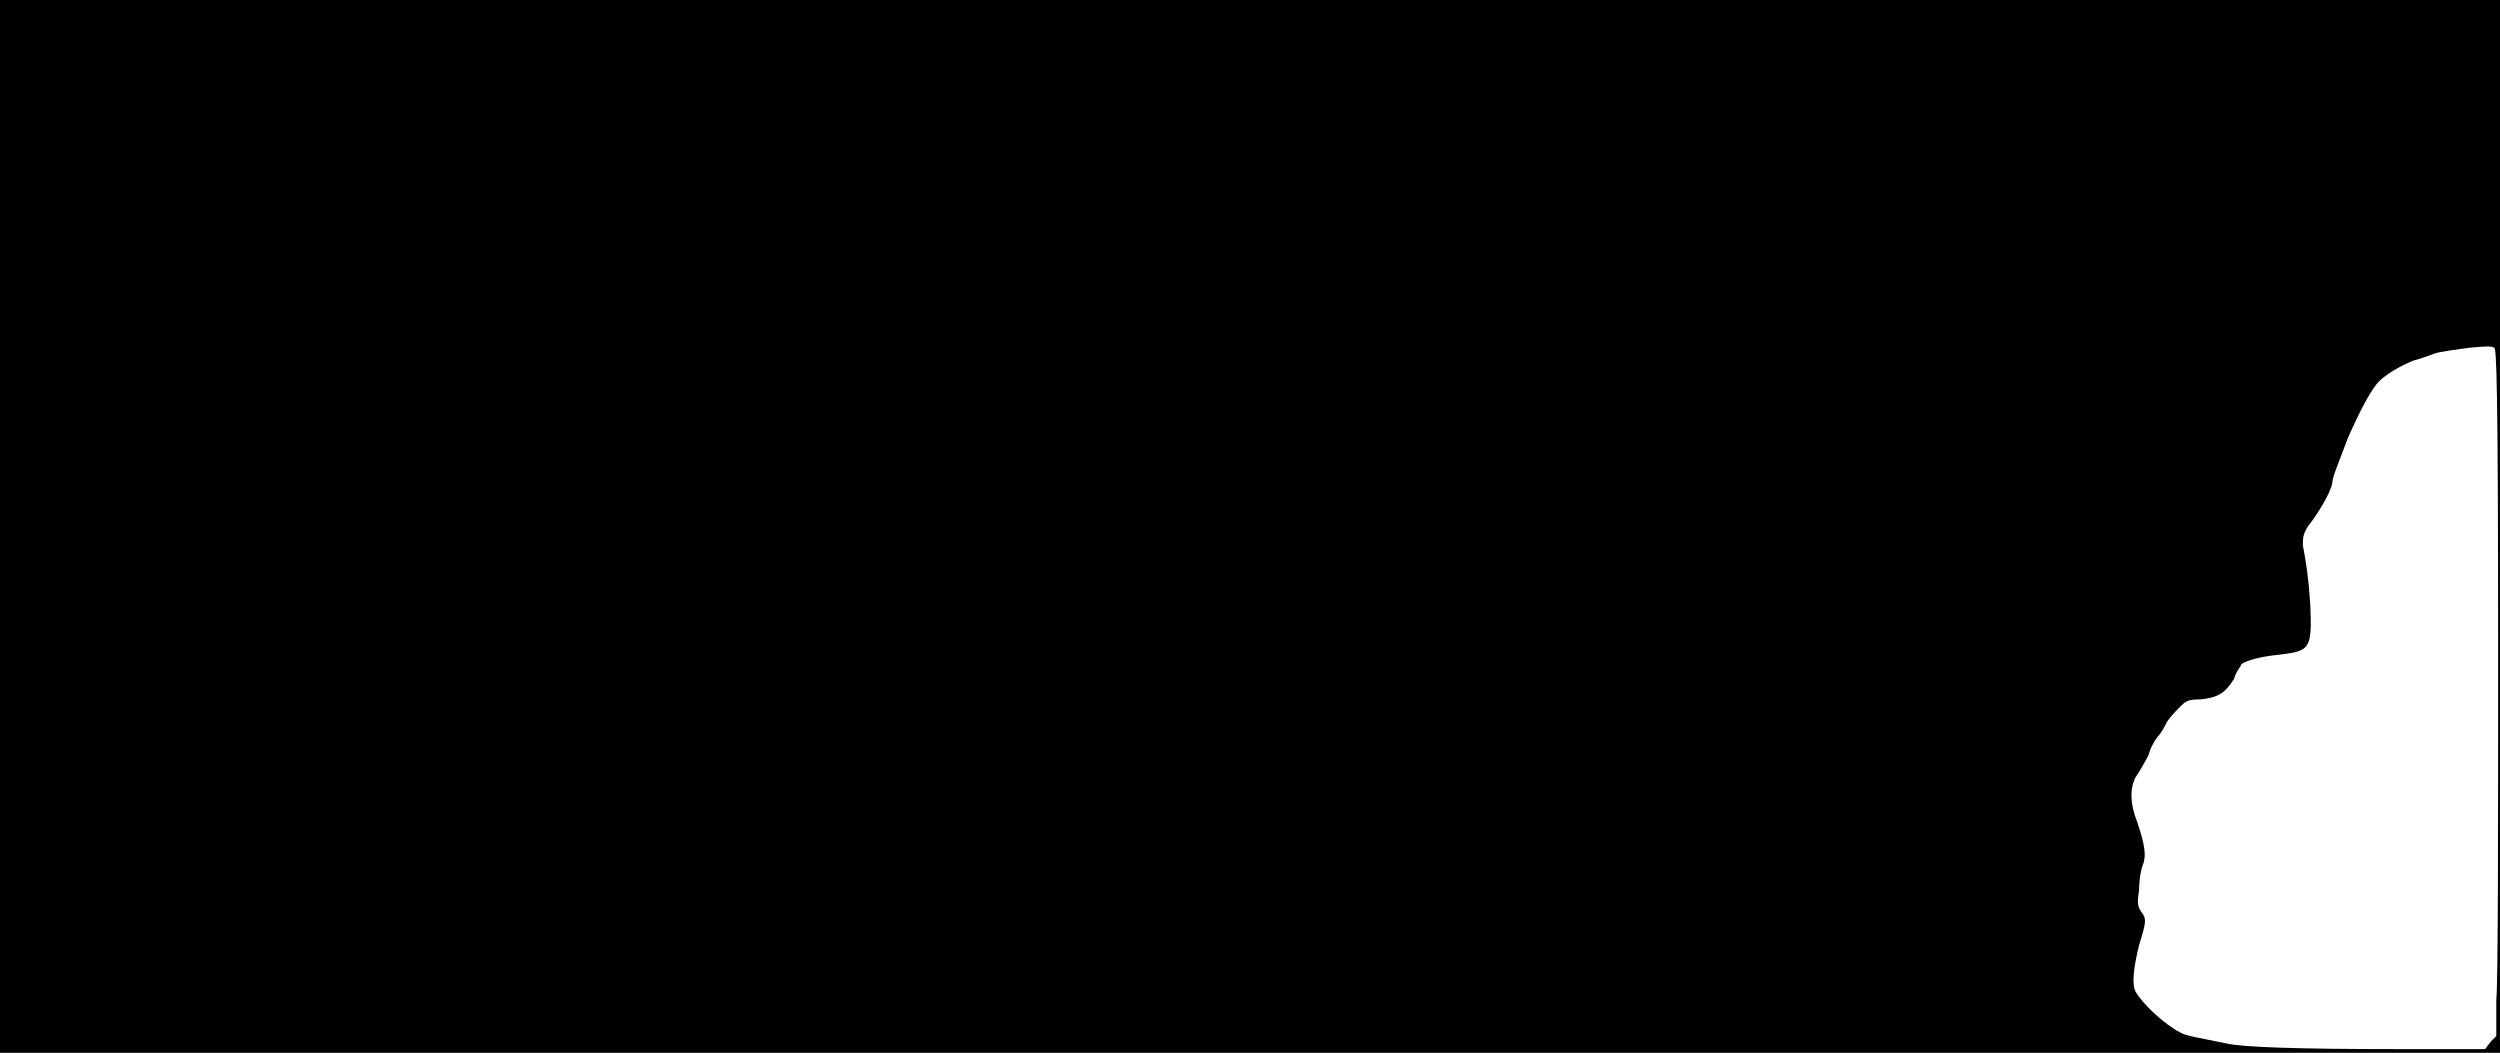 <svg xmlns="http://www.w3.org/2000/svg" width="1344" height="566"><path d="M0 283V0h1344v566H0V283m1339 277 3-3v-19c1-11 1-94 1-184 0-153-1-165-2-167-2-1-3-1-14 0-7 1-15 2-18 3s-8 3-12 4c-7 3-14 7-18 11s-10 15-17 31c-6 16-7 18-8 22 0 5-6 15-11 22-5 6-5 9-5 13 2 11 3 17 4 32 1 24 0 25-17 27-10 1-17 3-20 5 0 1-3 4-4 8-5 8-9 10-18 11-7 0-8 1-11 4-2 2-5 5-7 8-1 2-3 6-5 8-1 1-4 6-5 10-2 4-5 9-7 12-3 6-3 14 1 24 4 12 5 18 3 23-1 2-2 8-2 13-1 7-1 9 1 12 3 4 3 5-1 18-3 12-4 21-2 25 4 7 16 18 24 22 3 2 11 3 25 6 9 2 39 3 91 3h48l3-4z"/></svg>